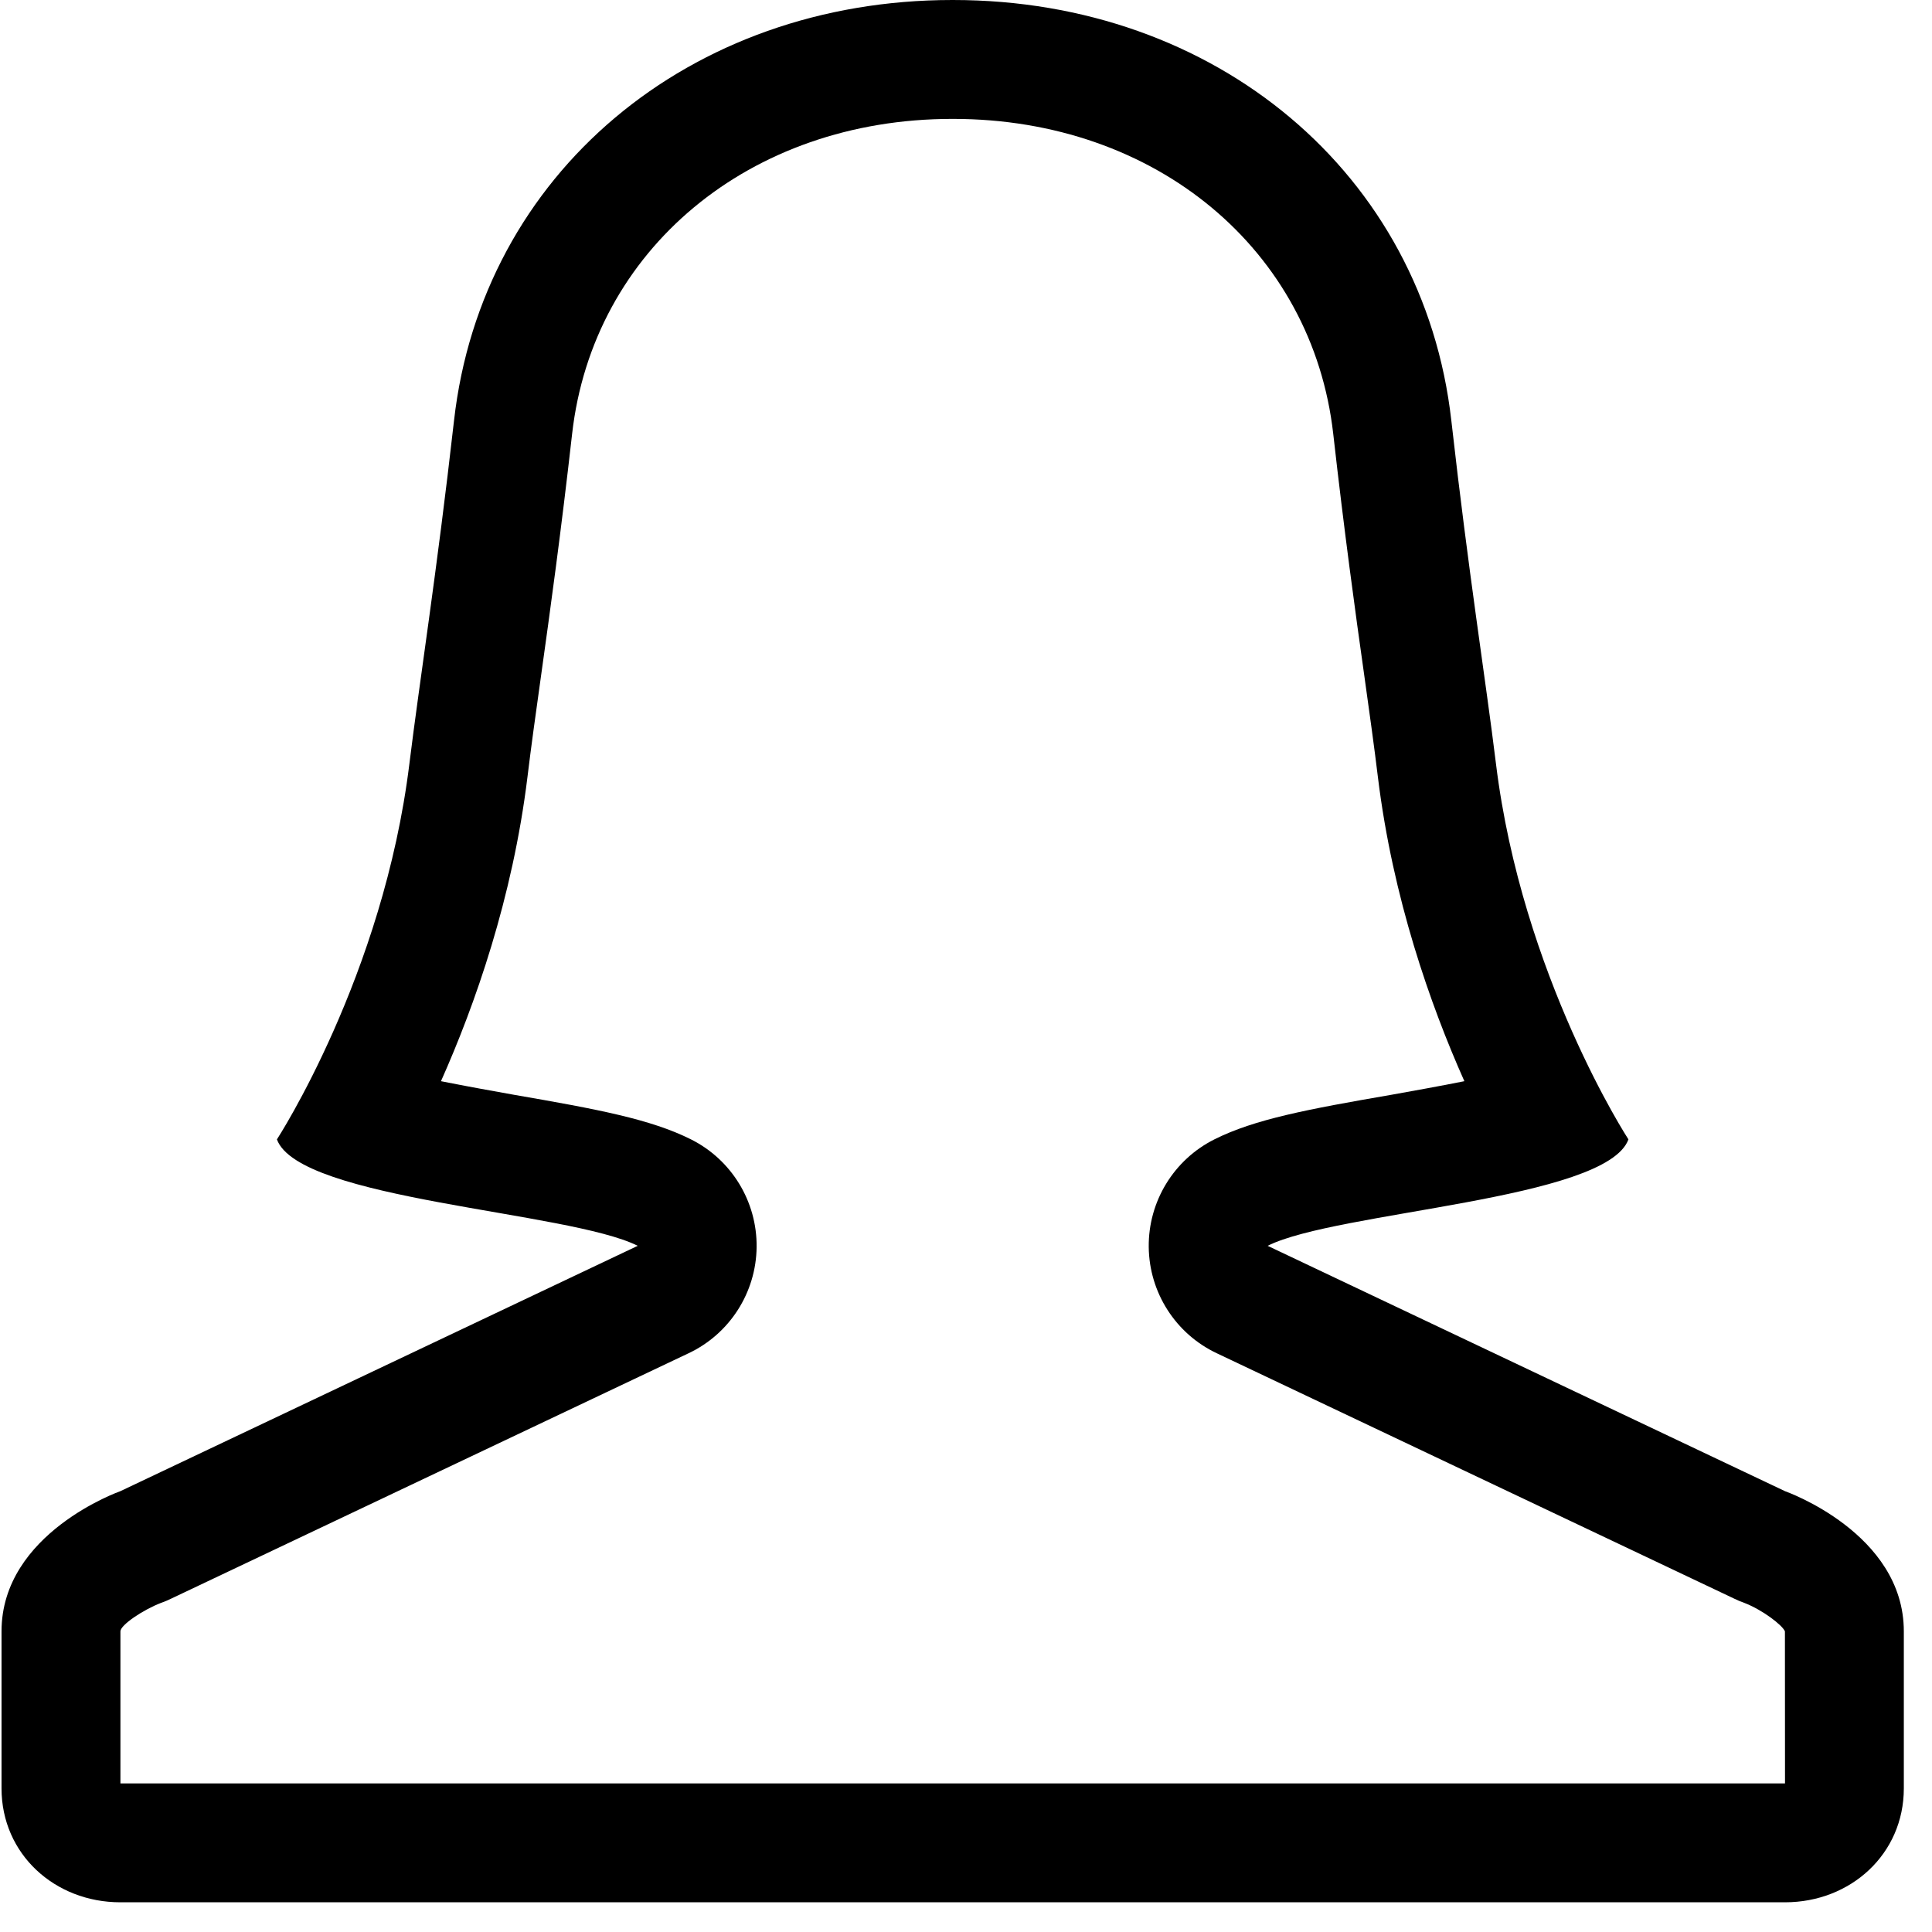 <?xml version="1.0" encoding="UTF-8"?>
<svg width="24px" height="24px" viewBox="0 0 24 24" version="1.1" xmlns="http://www.w3.org/2000/svg" xmlns:xlink="http://www.w3.org/1999/xlink">
    <!-- Generator: Sketch 52.4 (67378) - http://www.bohemiancoding.com/sketch -->
    <title>c3p-user-female</title>
    <desc>Created with Sketch.</desc>
    <defs>
        <path d="M1.496,22.154 L1.496,20.265 C1.496,20.187 1.775,19.998 2.002,19.911 C2.051,19.894 2.082,19.88 2.128,19.858 L8.555,16.81 C9.065,16.569 9.393,16.056 9.399,15.491 C9.405,14.927 9.089,14.407 8.584,14.154 C8.084,13.903 7.422,13.779 6.386,13.6 C6.14,13.556 5.804,13.496 5.478,13.431 C5.901,12.482 6.368,11.155 6.552,9.655 C6.597,9.281 6.656,8.86 6.721,8.395 C6.832,7.603 6.971,6.598 7.107,5.39 C7.365,3.108 9.306,1.477 11.828,1.477 L11.84,1.477 C14.363,1.477 16.304,3.108 16.562,5.39 C16.698,6.598 16.836,7.603 16.948,8.395 C17.013,8.86 17.072,9.281 17.117,9.655 C17.301,11.155 17.768,12.482 18.191,13.431 C17.865,13.496 17.529,13.556 17.283,13.6 C16.246,13.779 15.585,13.903 15.085,14.154 C14.58,14.407 14.264,14.927 14.27,15.491 C14.276,16.056 14.604,16.569 15.114,16.81 L21.541,19.858 C21.587,19.88 21.618,19.894 21.667,19.911 C21.894,19.998 22.14,20.187 22.173,20.265 L22.174,22.154 L1.496,22.154 Z M22.174,18.524 L15.747,15.476 C16.604,15.046 19.952,14.91 20.229,14.154 C20.229,14.154 18.906,12.123 18.583,9.484 C18.458,8.461 18.242,7.117 18.029,5.225 C17.683,2.156 15.101,3.69230769e-05 11.84,3.69230769e-05 L11.828,3.69230769e-05 C8.567,3.69230769e-05 5.986,2.156 5.64,5.225 C5.426,7.117 5.212,8.461 5.086,9.484 C4.763,12.123 3.44,14.154 3.44,14.154 C3.716,14.91 7.065,15.046 7.922,15.476 L1.495,18.524 C1.495,18.524 0.019,19.042 0.019,20.265 L0.019,22.216 C0.019,23.032 0.68,23.631 1.495,23.631 L22.174,23.631 C22.989,23.631 23.65,23.032 23.65,22.216 L23.65,20.265 C23.65,19.042 22.174,18.524 22.174,18.524 Z" id="path-1"></path>
    </defs>
    <g id="Page-1" stroke="none" stroke-width="1" fill="none" fill-rule="evenodd">
        <g id="C3p-icon-pack" transform="translate(-279, -255)">
            <g id="Group" transform="translate(63, 86)">
                <g id="c3p-user-female" transform="translate(216, 169)">
                    <mask id="mask-2" fill="white">
                        <use xlink:href="#path-1"></use>
                    </mask>
                    <use id="Mask" fill="#000000" xlink:href="#path-1"></use>
                </g>
            </g>
        </g>
    </g>
</svg>